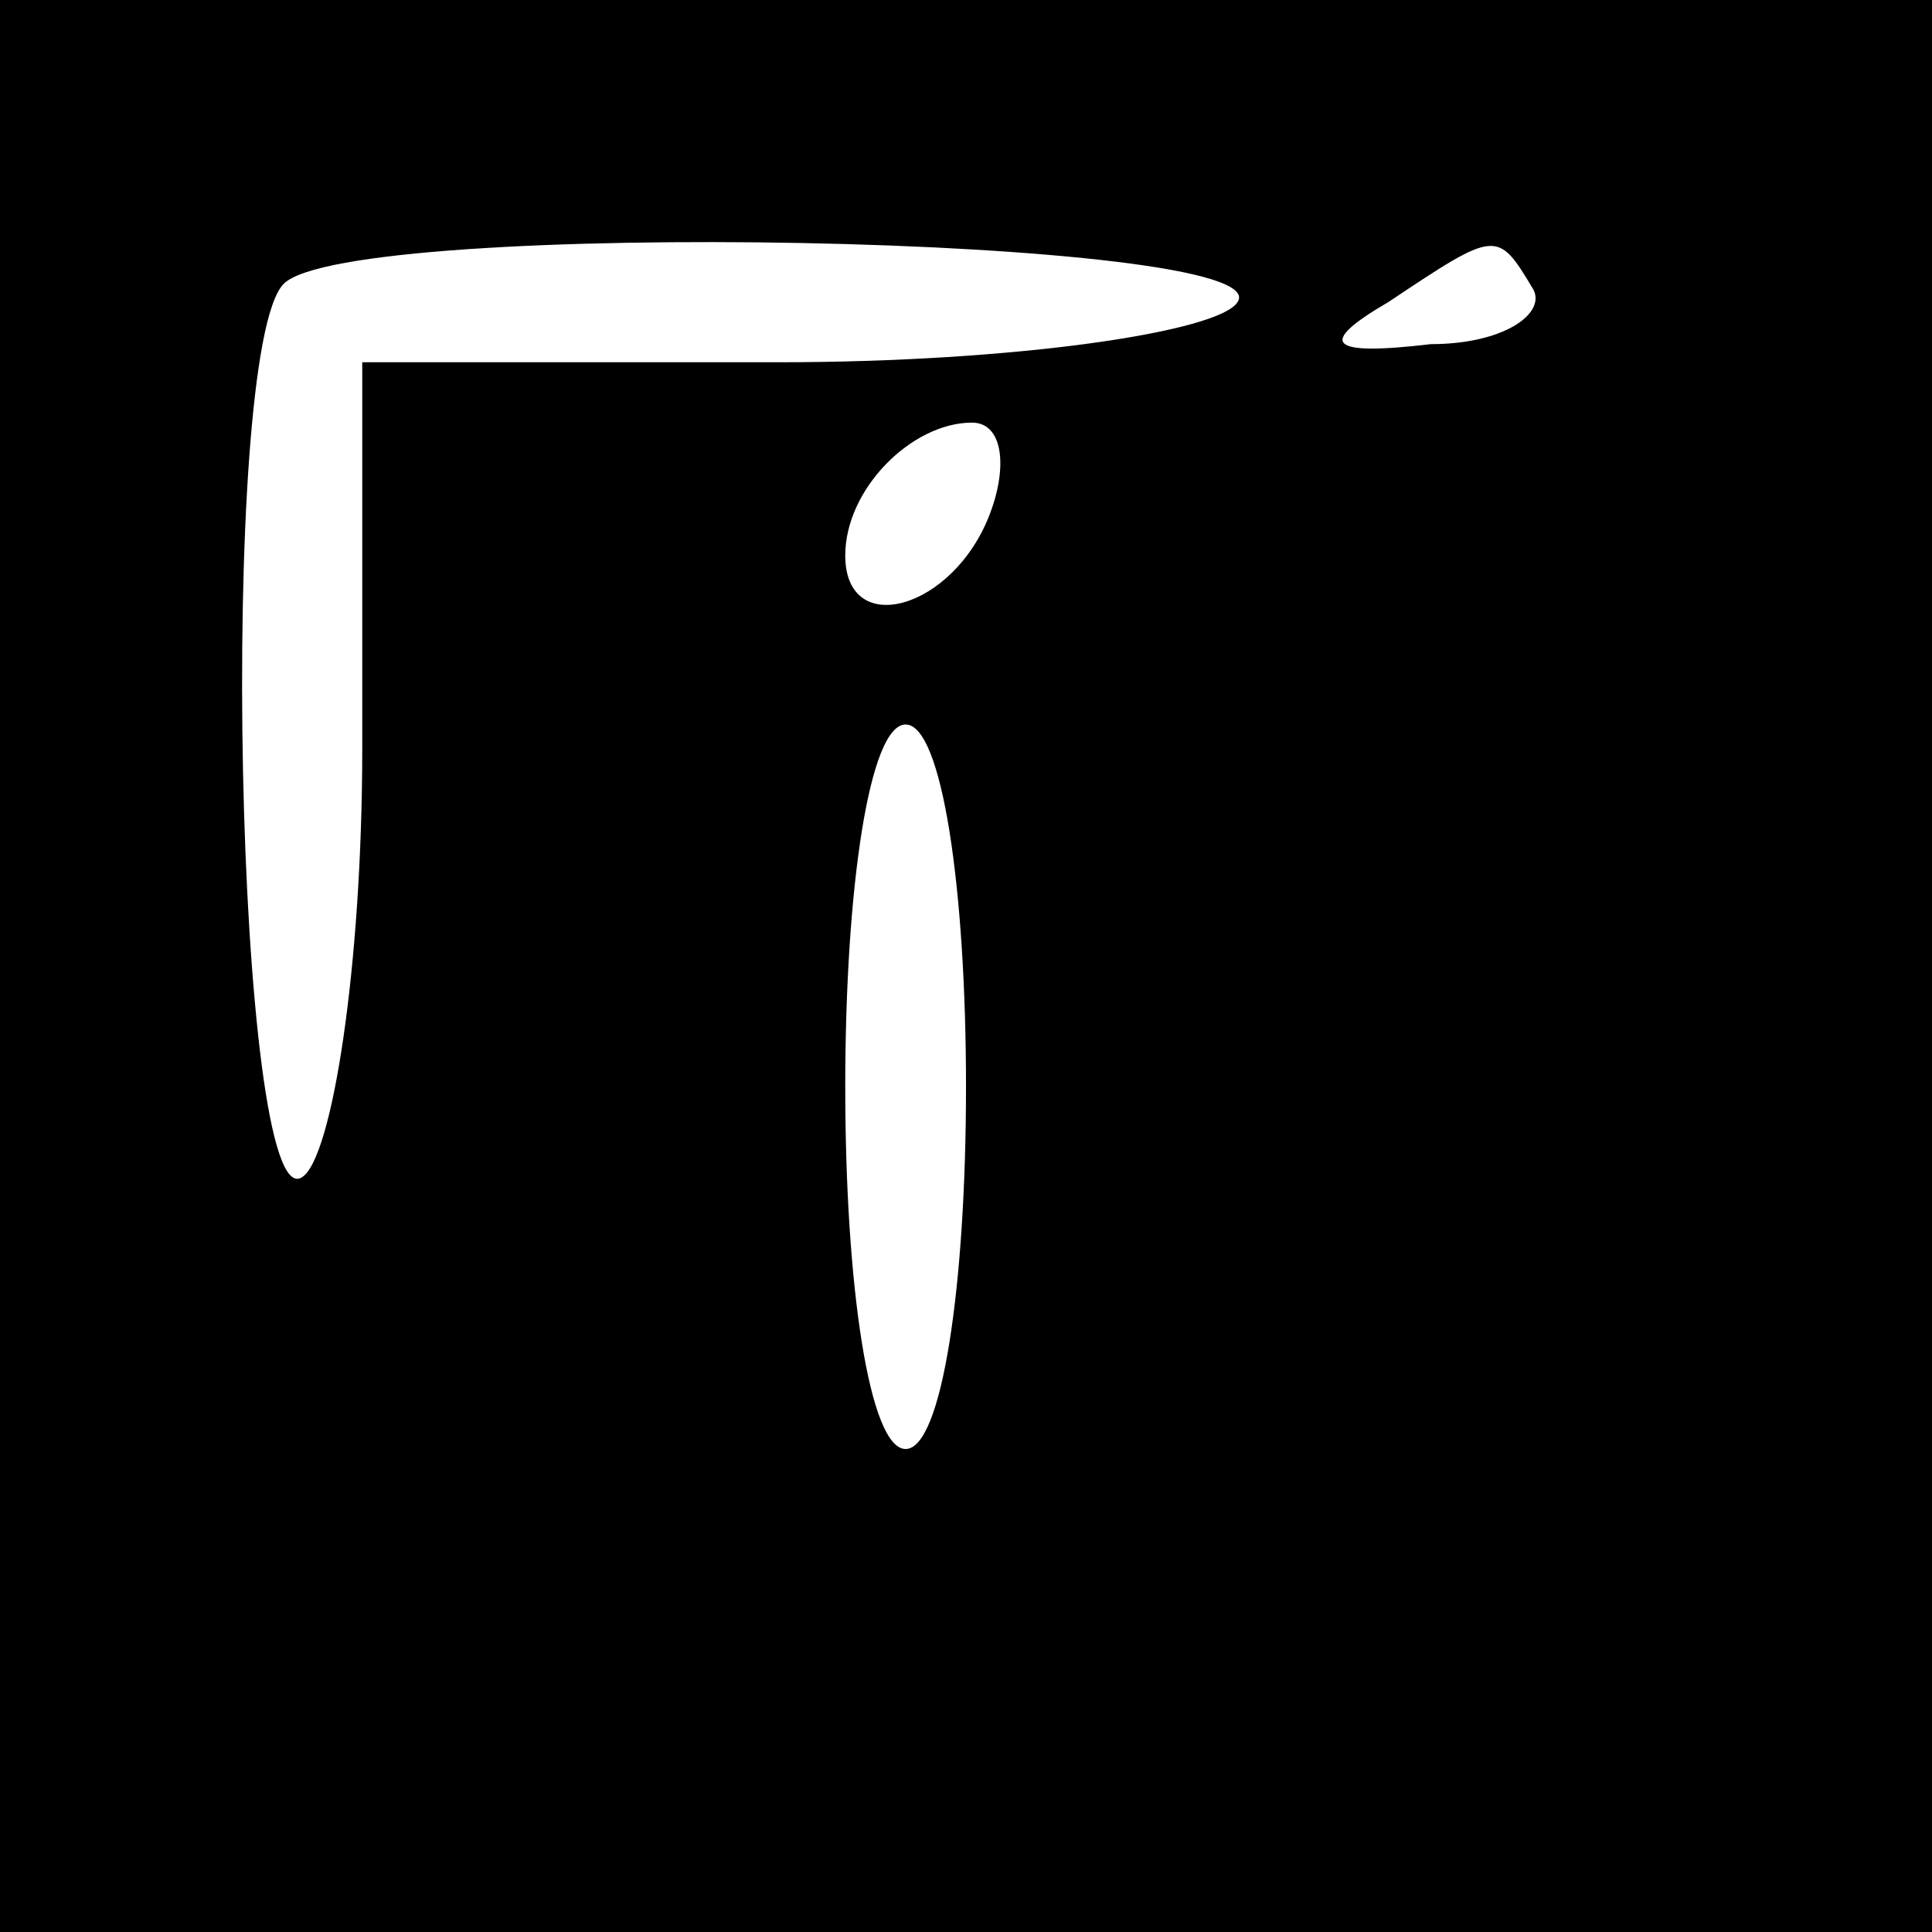 <?xml version="1.0" standalone="no"?>
<!DOCTYPE svg PUBLIC "-//W3C//DTD SVG 20010904//EN"
 "http://www.w3.org/TR/2001/REC-SVG-20010904/DTD/svg10.dtd">
<svg version="1.0" xmlns="http://www.w3.org/2000/svg"
 width="32pt" height="32pt" viewBox="0 0 32 32"
 preserveAspectRatio="xMidYMid meet">
<rect x="0" y="0" width="32" height="32" fill="#808080" stroke="none"/>
<g transform="translate(0,32) scale(0.1,-0.1)"
fill="#000000" stroke="none">
<path fill="#000000" stroke="none" d="M0 160 l0 -160 160 0 160 0 0 160 0
160 -160 0 -160 0 0 -160z"/>
<path fill="#ffffff" stroke="none" d="M205 270 c-3 -5 -37 -10 -76 -10 l-69
0 0 -64 c0 -36 -5 -68 -10 -71 -11 -7 -14 137 -3 148 11 11 165 8 158 -3z"/>
<path fill="#ffffff" stroke="none" d="M254 272 c2 -4 -5 -9 -17 -9 -17 -2
-19 0 -7 7 18 12 18 12 24 2z"/>
<path fill="#ffffff" stroke="none" d="M164 235 c-6 -16 -24 -21 -24 -7 0 11
11 22 21 22 5 0 6 -7 3 -15z"/>
<path fill="#ffffff" stroke="none" d="M160 140 c0 -33 -4 -60 -10 -60 -6 0
-10 27 -10 60 0 33 4 60 10 60 6 0 10 -27 10 -60z"/>
</g>
</svg>
